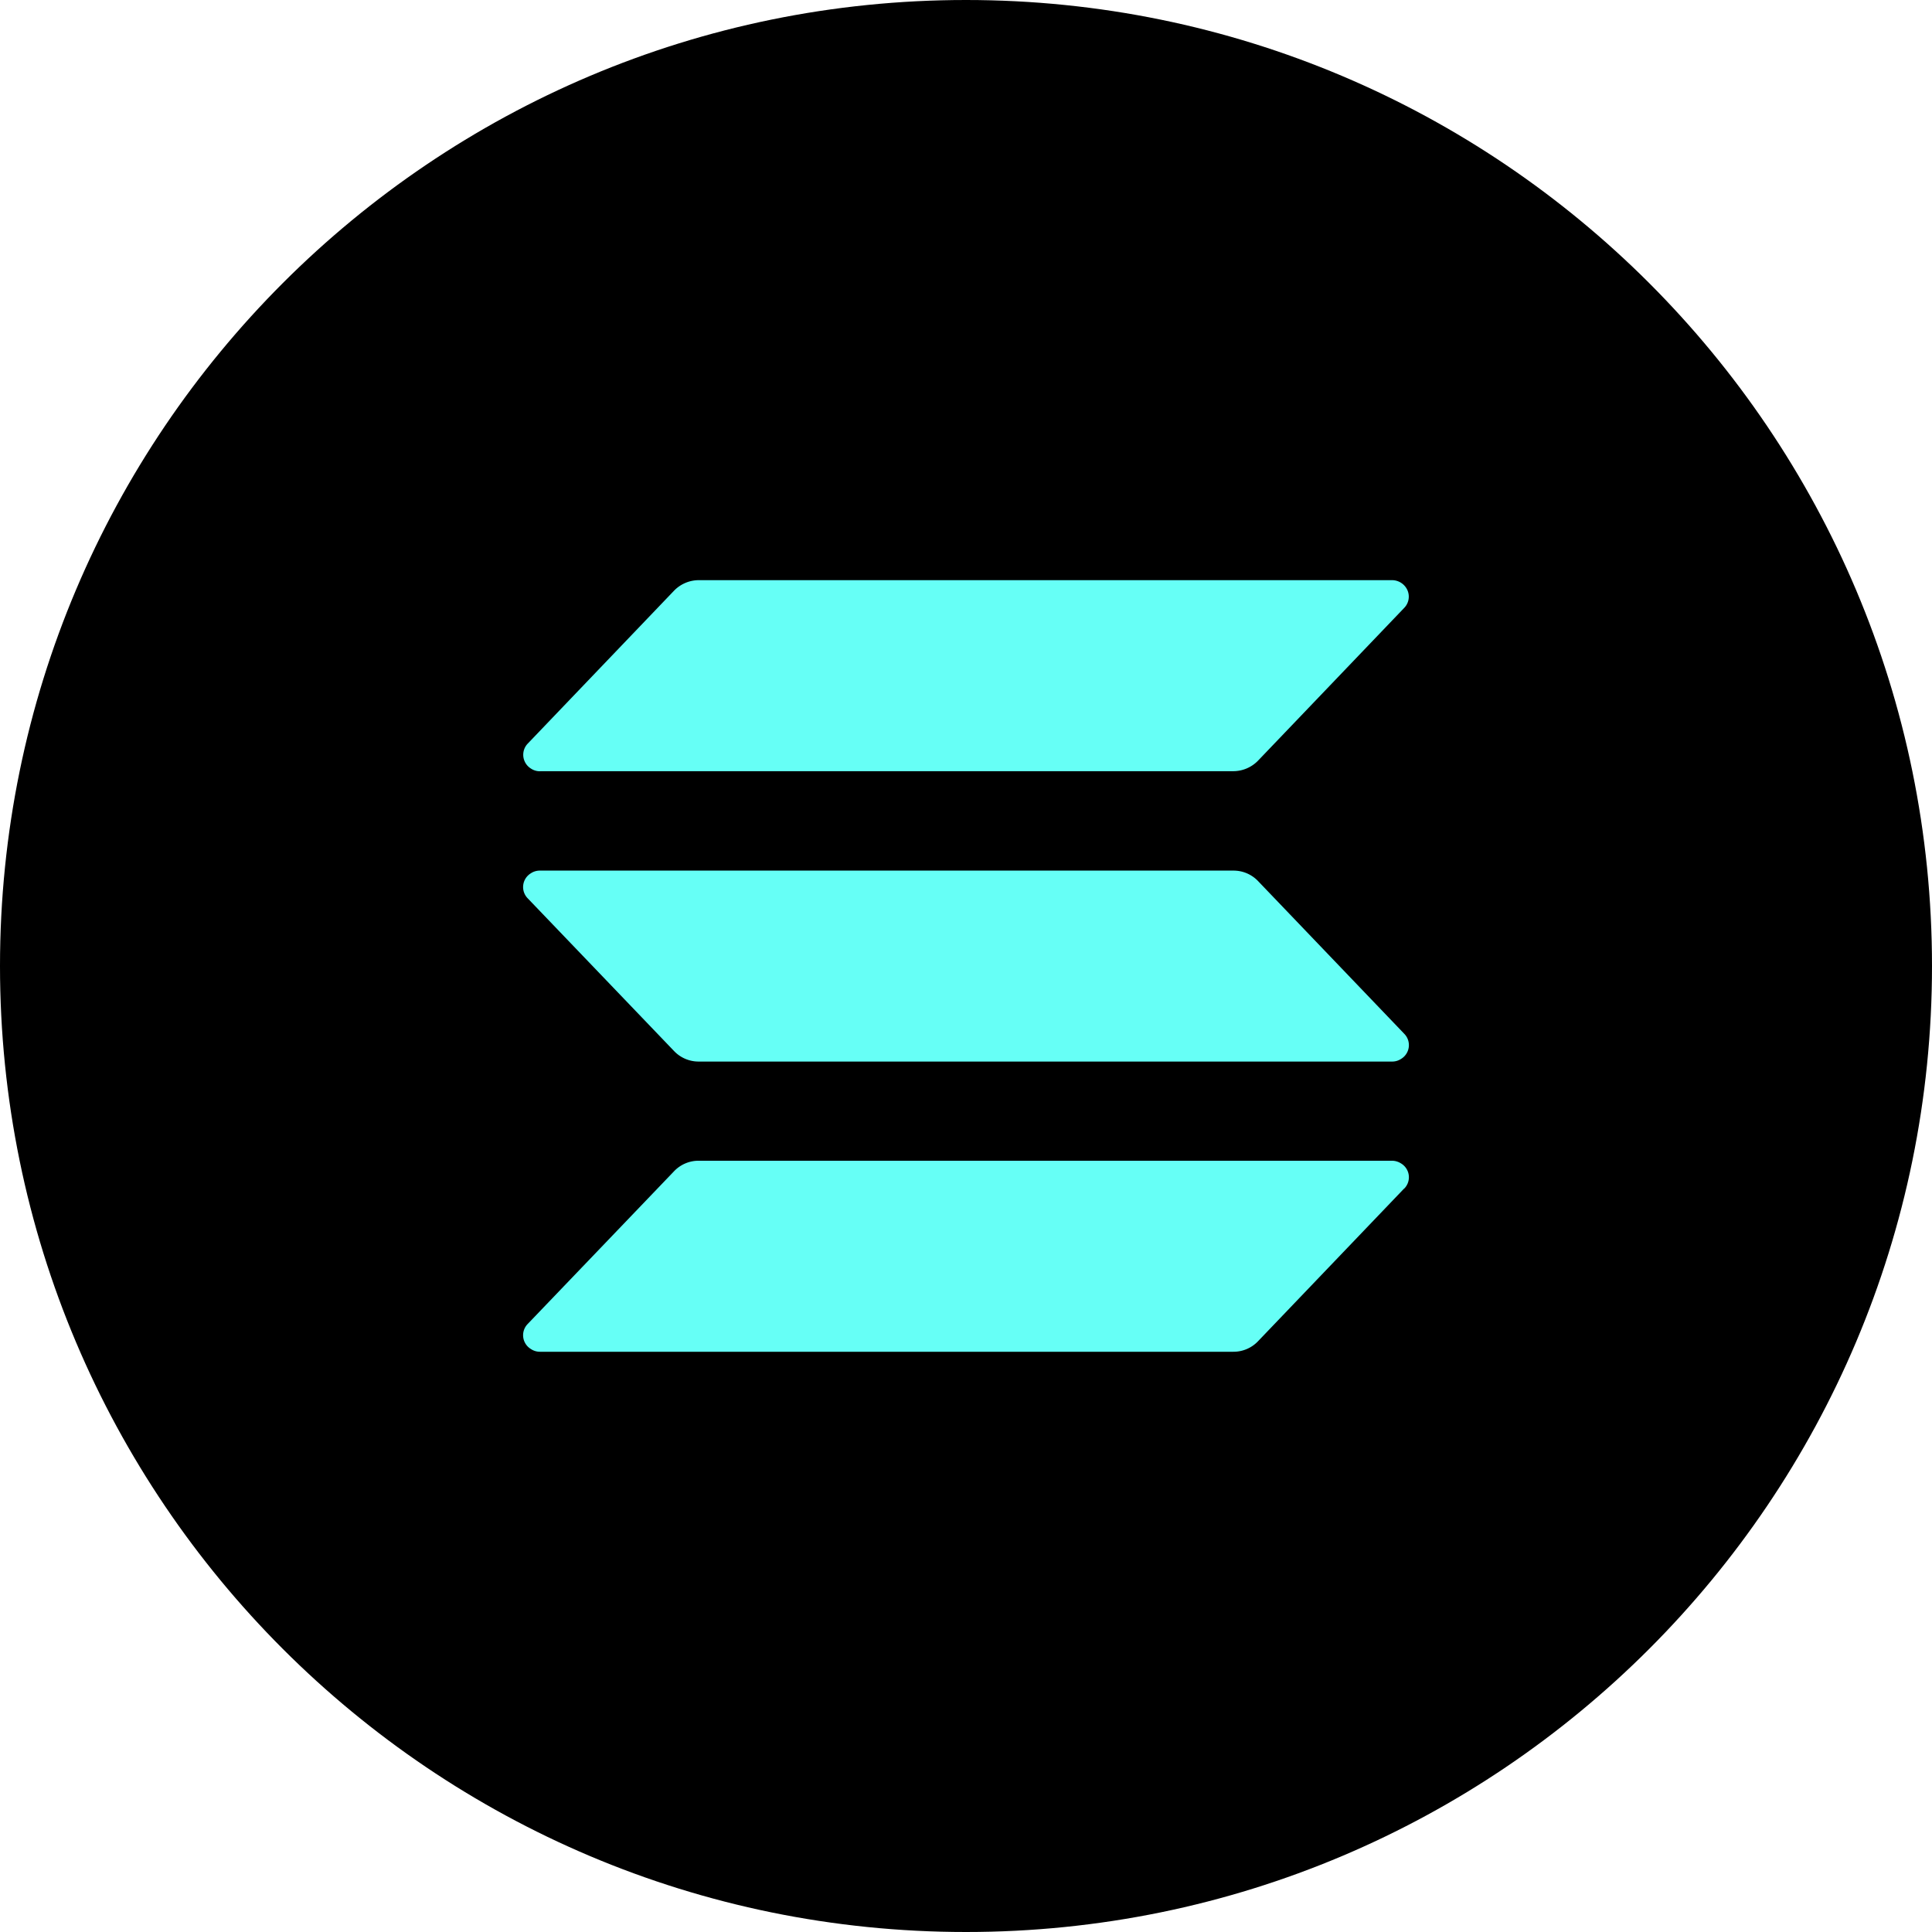 <svg xmlns="http://www.w3.org/2000/svg" fill="none" viewBox="0 0 24 24"><g clip-path="url(#a)"><path fill="#000" d="M12 24c6.627 0 12-5.373 12-12S18.627 0 12 0 0 5.373 0 12s5.373 12 12 12"/><path fill="#66FFF6" d="m17.443 14.764-1.816 1.898a.42.42 0 0 1-.308.13H6.711a.2.2 0 0 1-.116-.034.2.2 0 0 1-.039-.312l1.818-1.897a.42.42 0 0 1 .307-.13h8.608q.063 0 .116.034a.2.2 0 0 1 .039.312m-1.816-3.82a.42.42 0 0 0-.308-.13H6.711a.2.2 0 0 0-.116.033.2.2 0 0 0-.039.312l1.818 1.897a.42.42 0 0 0 .307.13h8.608a.2.2 0 0 0 .116-.033.2.2 0 0 0 .039-.312zM6.711 9.58h8.608a.43.43 0 0 0 .308-.13l1.816-1.898a.2.2 0 0 0 .04-.222.21.21 0 0 0-.194-.123H8.681a.43.43 0 0 0-.307.13L6.557 9.236a.2.2 0 0 0-.04.221.2.2 0 0 0 .078.09.2.2 0 0 0 .116.034"/></g><defs><clipPath id="a"><path fill="#fff" d="M0 0h24v24H0z"/></clipPath></defs></svg>